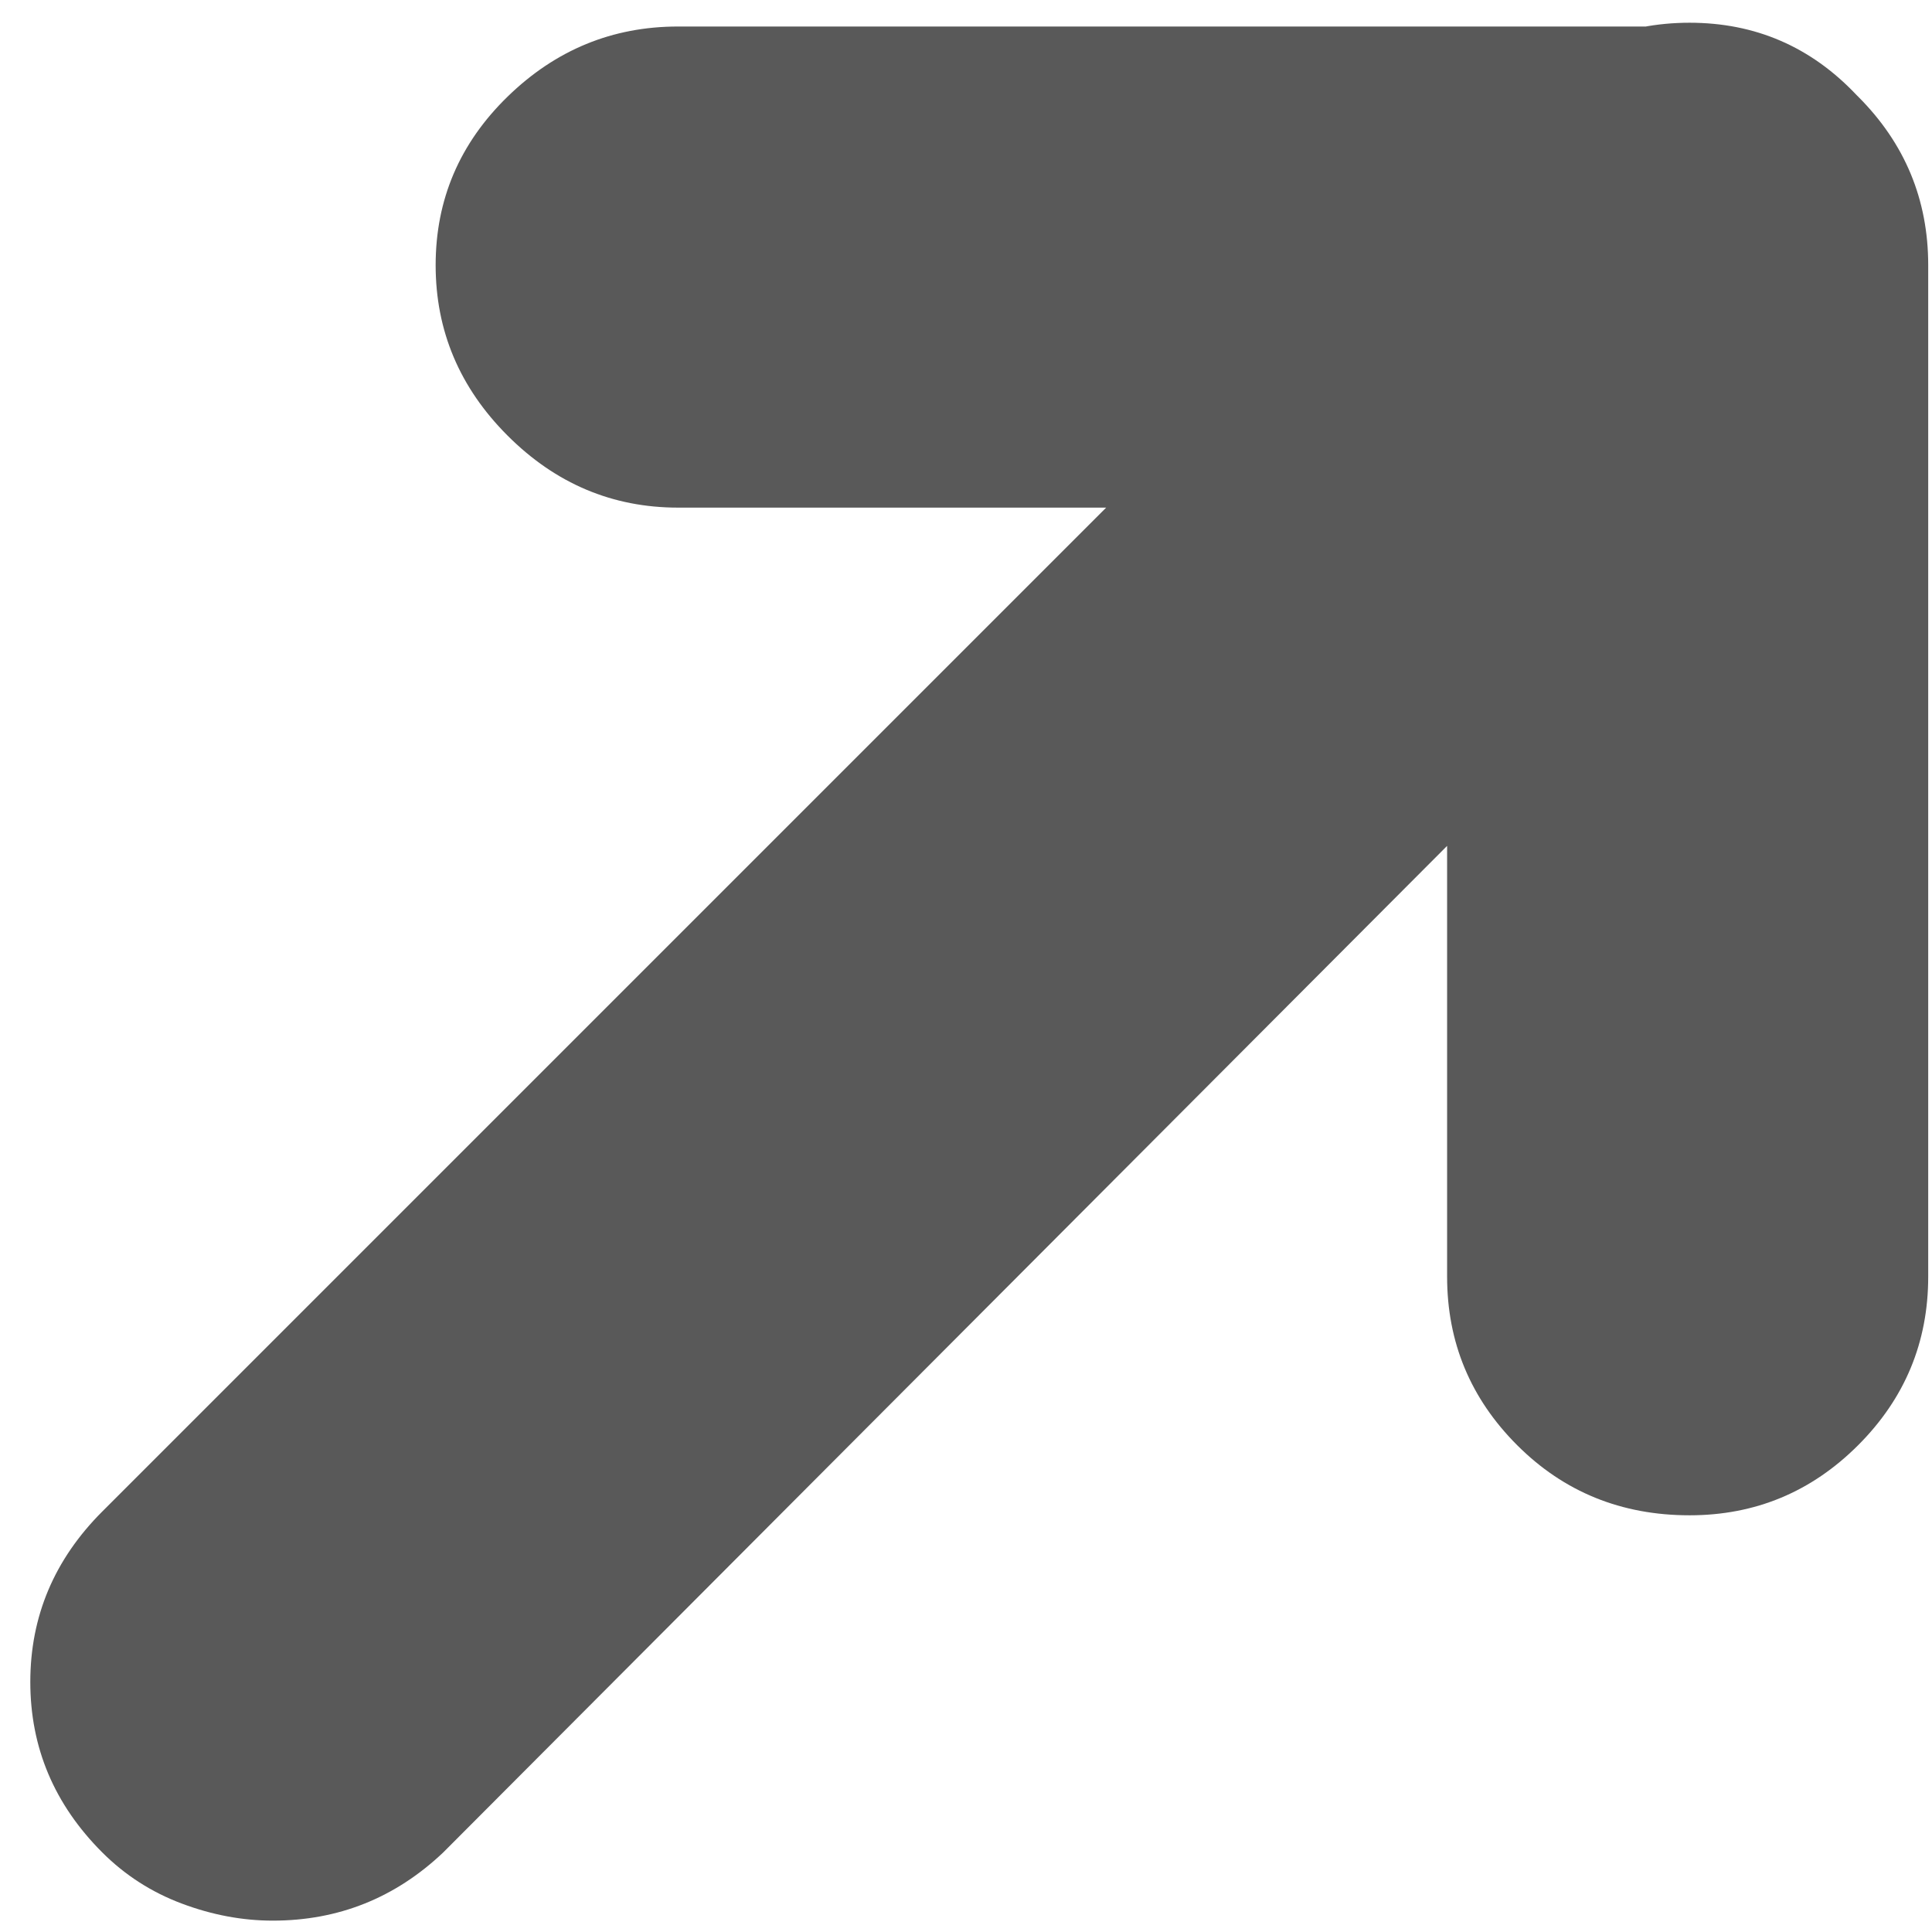 <svg xmlns="http://www.w3.org/2000/svg" version="1.1" xmlns:xlink="http://www.w3.org/1999/xlink" viewBox="0 0 510 510" preserveAspectRatio="xMidYMid">
                    <defs><style>.cls-1{fill:#595959;}</style></defs>
                    <title>arrow</title>
                    <g id="Layer_2" data-name="Layer 2"><g id="arrow">
                    <path class="cls-1" d="M72 507q-12 0-24-4.5T27 489Q8 470 8 444t19-45L401 25q19-19 45-19t44 19q19 19 19 45t-19 45L117 489q-19 18-45 18zm374-107q-27 0-45.5-18.5T382 337V134H179q-26 0-45-19t-19-45 19-44.5T179 7h267q26 0 44.5 18.5T509 70v267q0 26-18.5 44.5T446 400z"></path>
                    </g></g>
                    </svg>